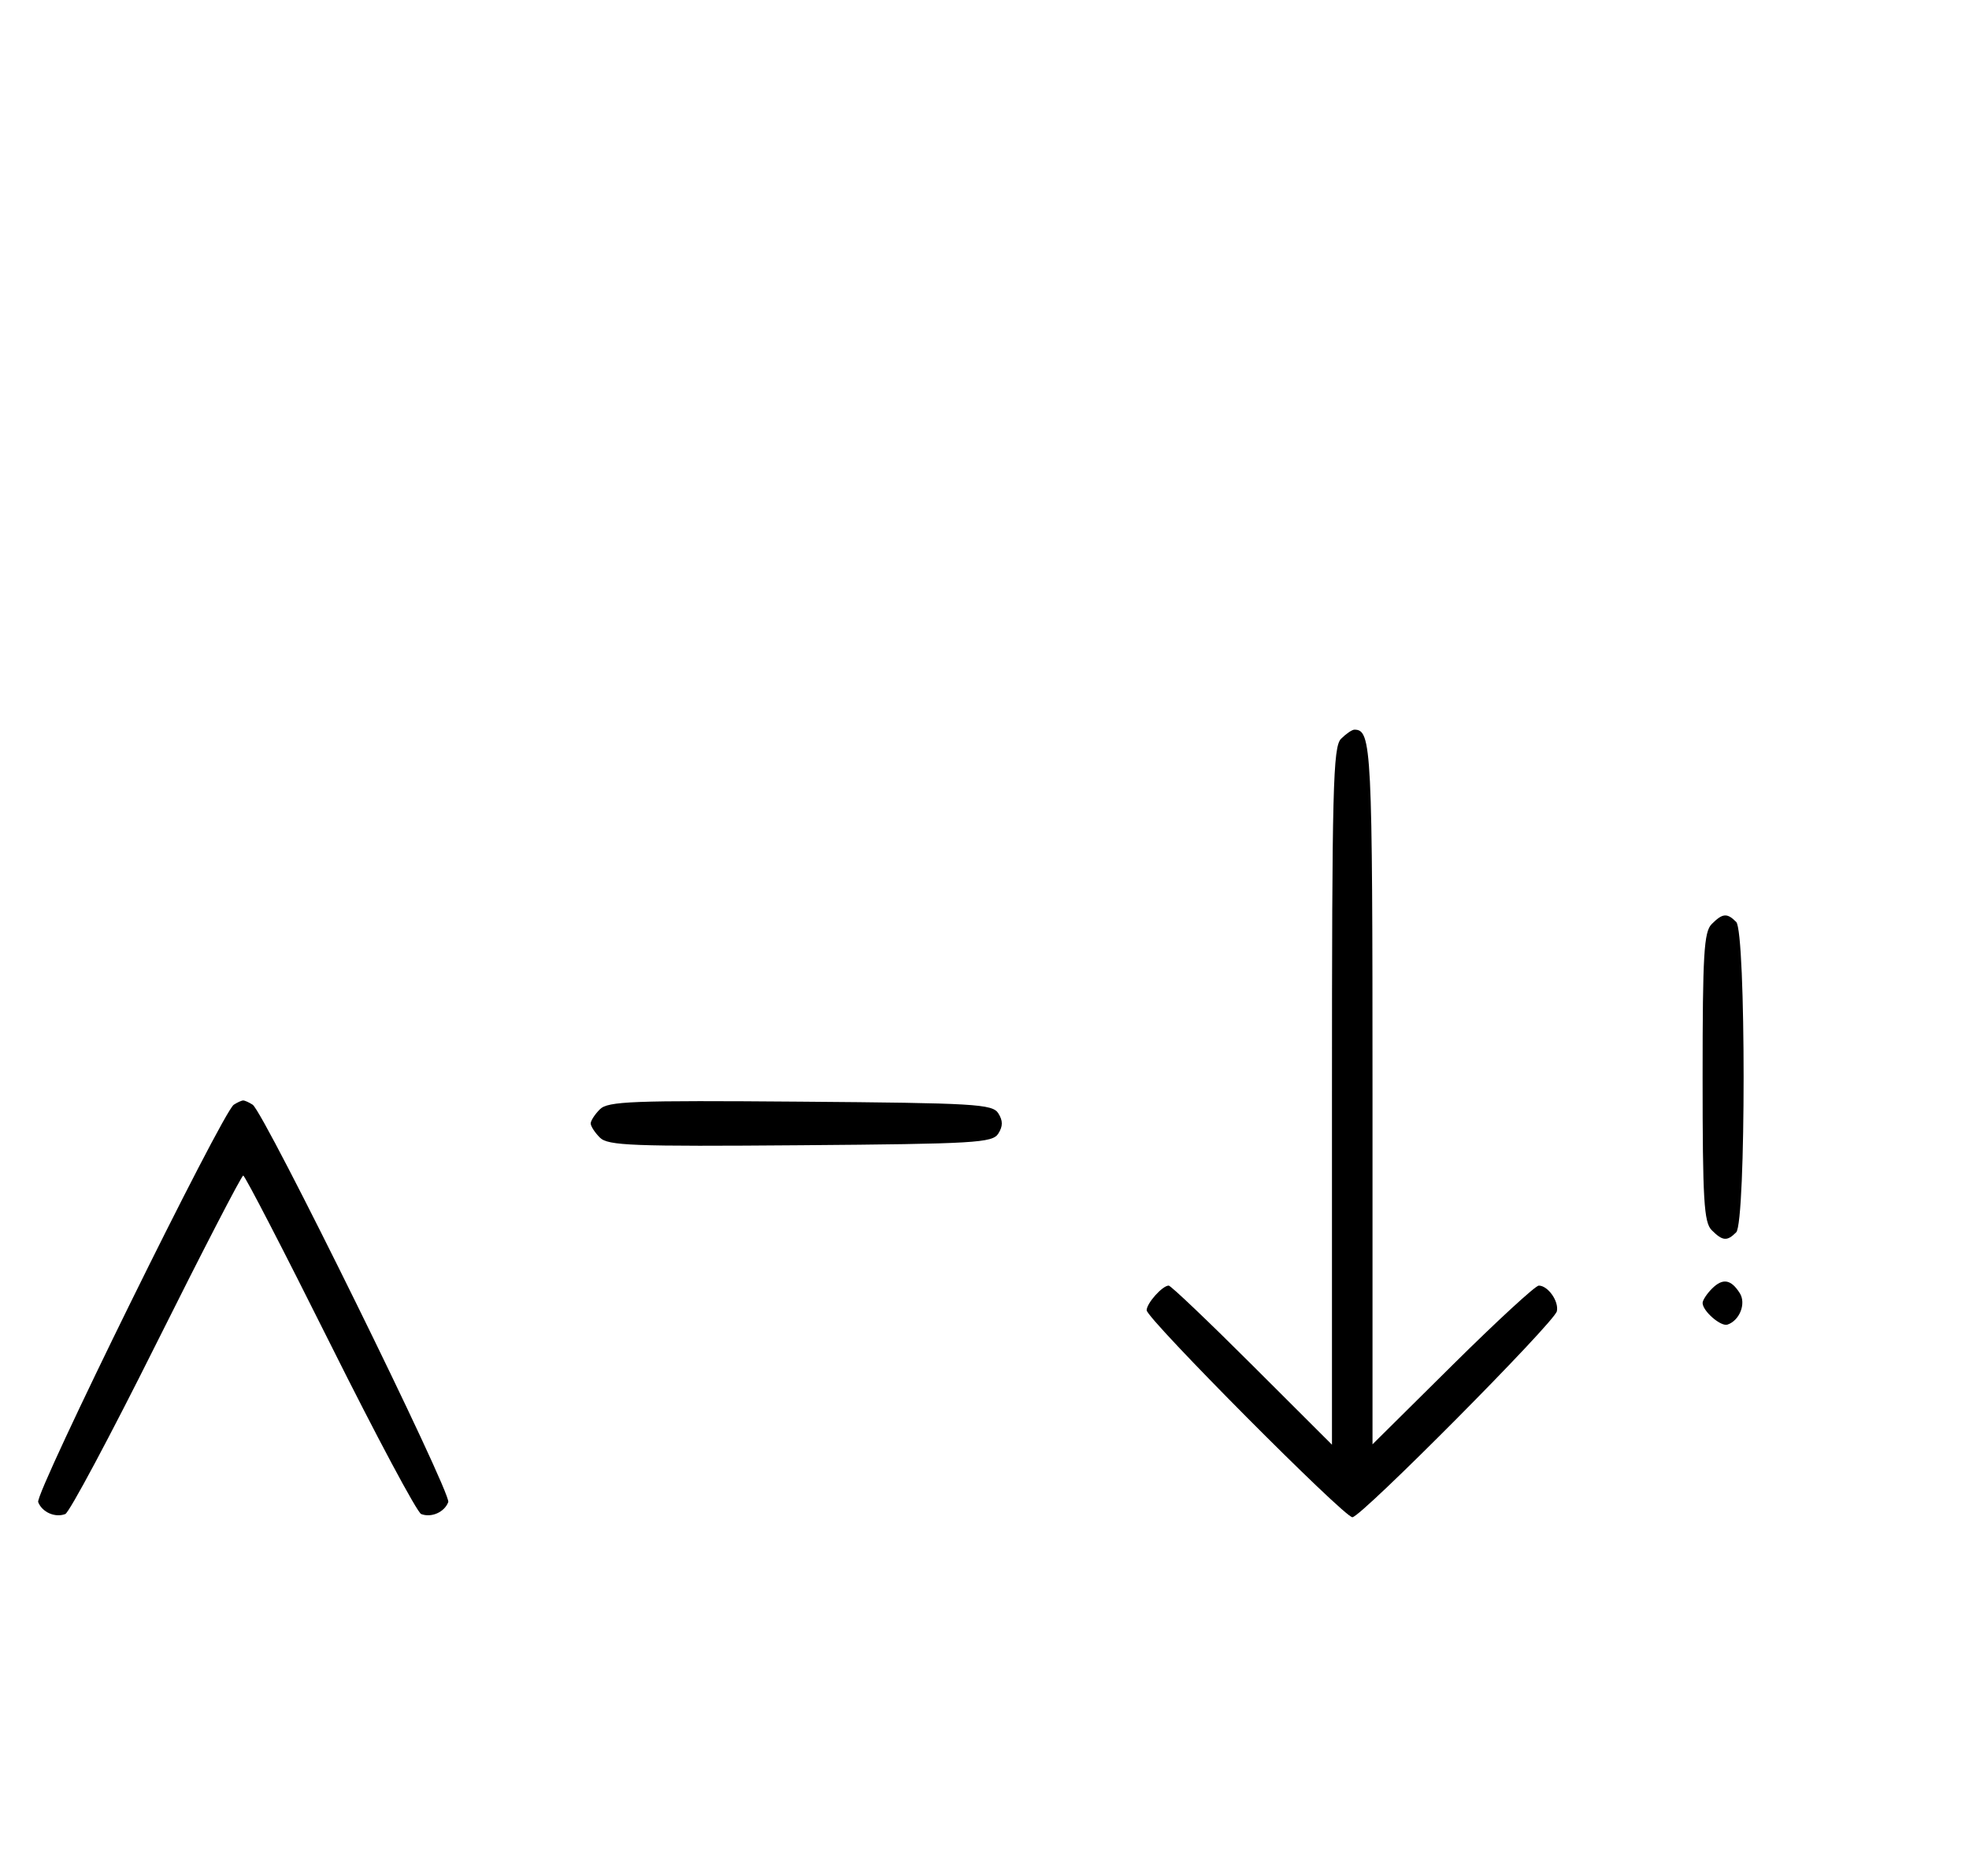 <svg xmlns="http://www.w3.org/2000/svg" width="340" height="324" viewBox="0 0 340 324" version="1.1">
	<path d="M 231.571 127.571 C 230.178 128.965, 230 135.946, 230 189.308 L 230 249.473 216.237 235.737 C 208.667 228.181, 202.175 222, 201.808 222 C 200.728 222, 198 225.049, 198 226.257 C 198 227.709, 232.085 262, 233.528 262 C 235.020 262, 268.413 228.356, 268.833 226.430 C 269.208 224.709, 267.297 222, 265.708 222 C 265.132 222, 258.437 228.167, 250.830 235.704 L 237 249.408 237 188.904 C 237 128.945, 236.854 126, 233.871 126 C 233.471 126, 232.436 126.707, 231.571 127.571 M 295.571 159.571 C 294.227 160.916, 294 164.736, 294 186 C 294 207.264, 294.227 211.084, 295.571 212.429 C 297.457 214.315, 298.219 214.381, 299.800 212.800 C 301.508 211.092, 301.508 160.908, 299.800 159.200 C 298.219 157.619, 297.457 157.685, 295.571 159.571 M 40.370 190.765 C 38.401 192.045, 6.007 257.855, 6.594 259.384 C 7.265 261.133, 9.512 262.124, 11.274 261.448 C 11.975 261.180, 19.056 247.919, 27.010 231.980 C 34.964 216.041, 41.710 203, 42 203 C 42.290 203, 49.036 216.041, 56.990 231.980 C 64.944 247.919, 72.025 261.180, 72.726 261.448 C 74.488 262.124, 76.735 261.133, 77.406 259.384 C 77.993 257.855, 45.599 192.045, 43.630 190.765 C 43.009 190.361, 42.275 190.031, 42 190.031 C 41.725 190.031, 40.991 190.361, 40.370 190.765 M 103.585 191.558 C 102.713 192.430, 102 193.529, 102 194 C 102 194.471, 102.713 195.570, 103.585 196.442 C 104.978 197.835, 109.159 197.995, 138.226 197.763 C 168.452 197.523, 171.377 197.350, 172.386 195.750 C 173.191 194.474, 173.191 193.526, 172.386 192.250 C 171.377 190.650, 168.452 190.477, 138.226 190.237 C 109.159 190.005, 104.978 190.165, 103.585 191.558 M 295.616 222.527 C 294.727 223.416, 294 224.529, 294 225 C 294 226.389, 297.140 229.120, 298.295 228.735 C 300.395 228.035, 301.549 225.094, 300.423 223.310 C 298.905 220.902, 297.474 220.669, 295.616 222.527 " stroke="none" fill="black" fill-rule="evenodd"/>
</svg>